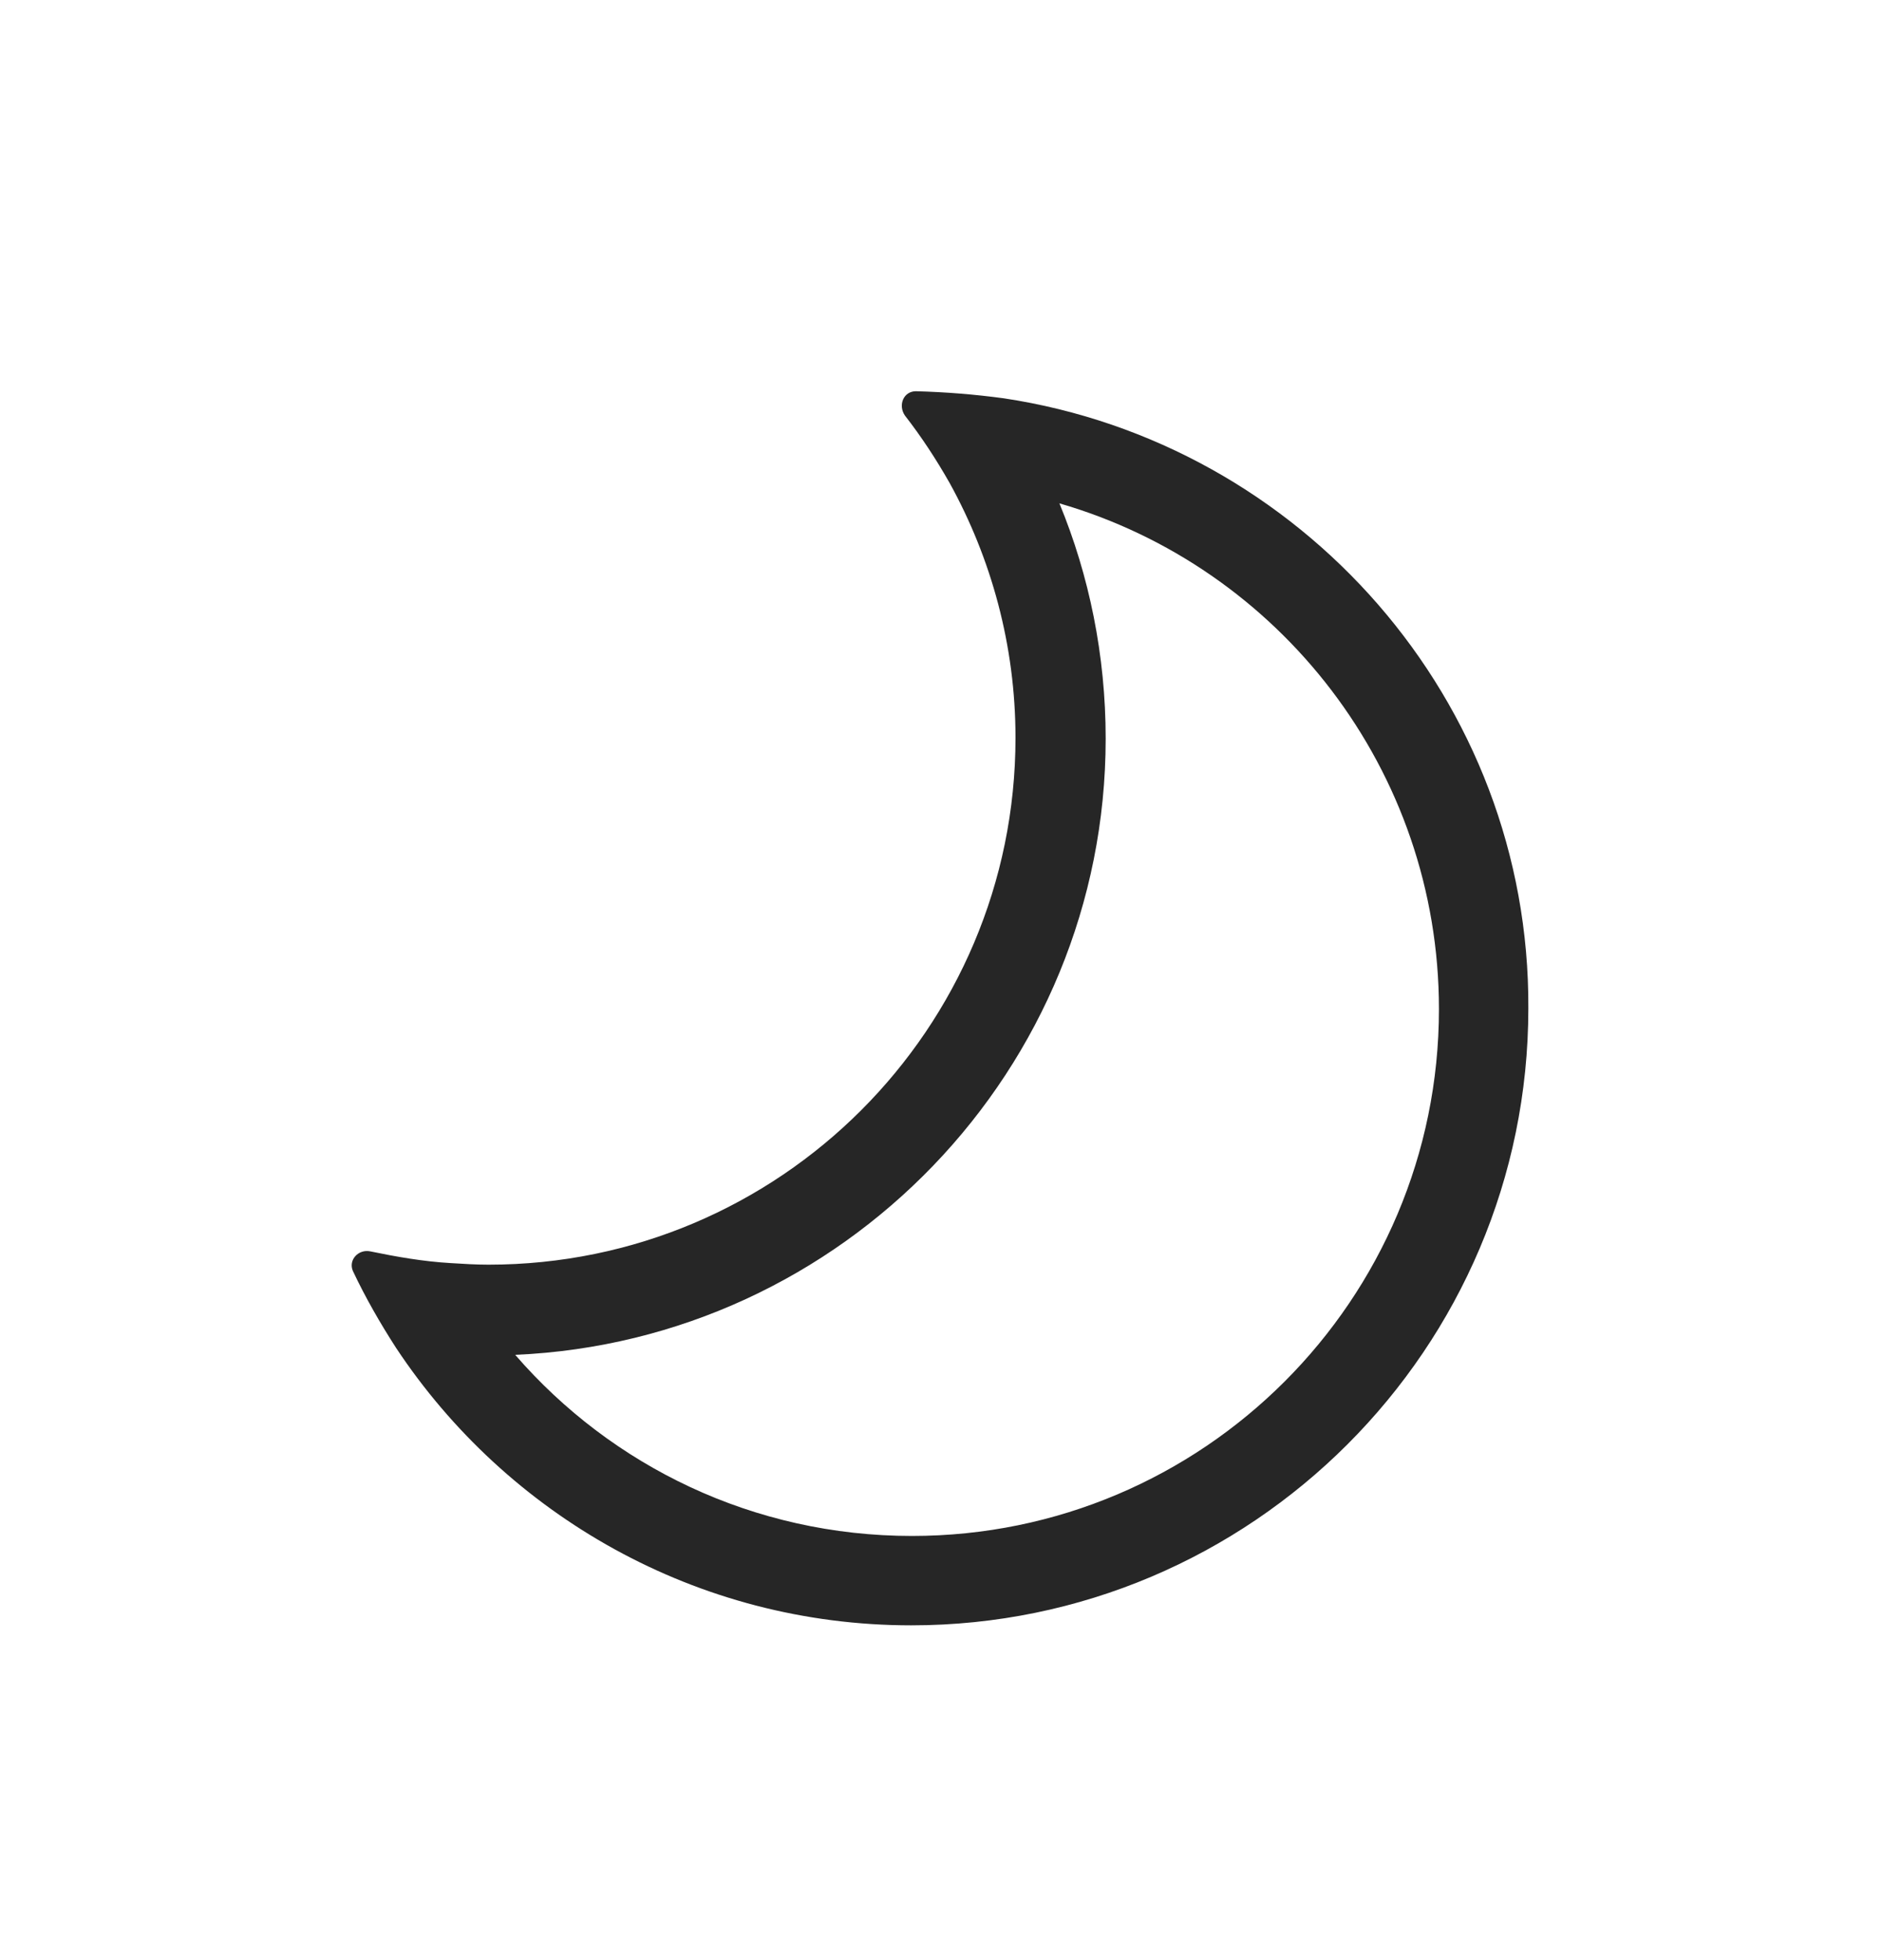 <svg width="24" height="25" viewBox="0 0 24 25" fill="none" xmlns="http://www.w3.org/2000/svg">
<path d="M12.8 5.08C12.43 5.03 12.06 5 11.68 4.99C11.52 4.99 11.45 5.17 11.54 5.3C11.75 5.57 11.94 5.86 12.11 6.16C12.64 7.12 12.95 8.23 12.95 9.41C12.95 13.12 9.94 16.13 6.23 16.13C6.07 16.13 5.91 16.12 5.75 16.11C5.4 16.09 5.06 16.03 4.72 15.96C4.57 15.93 4.44 16.07 4.5 16.21C4.66 16.55 4.85 16.88 5.05 17.19C6.46 19.32 8.88 20.73 11.62 20.73C15.96 20.73 19.49 17.2 19.49 12.86C19.51 8.93 16.59 5.65 12.8 5.08ZM11.63 19.59C9.61 19.59 7.8 18.7 6.57 17.28C10.75 17.1 14.1 13.64 14.1 9.42C14.1 8.36 13.89 7.34 13.51 6.42C16.31 7.23 18.35 9.82 18.35 12.87C18.35 16.58 15.34 19.59 11.63 19.59Z" fill="black" fill-opacity="0.85"/>
</svg>
